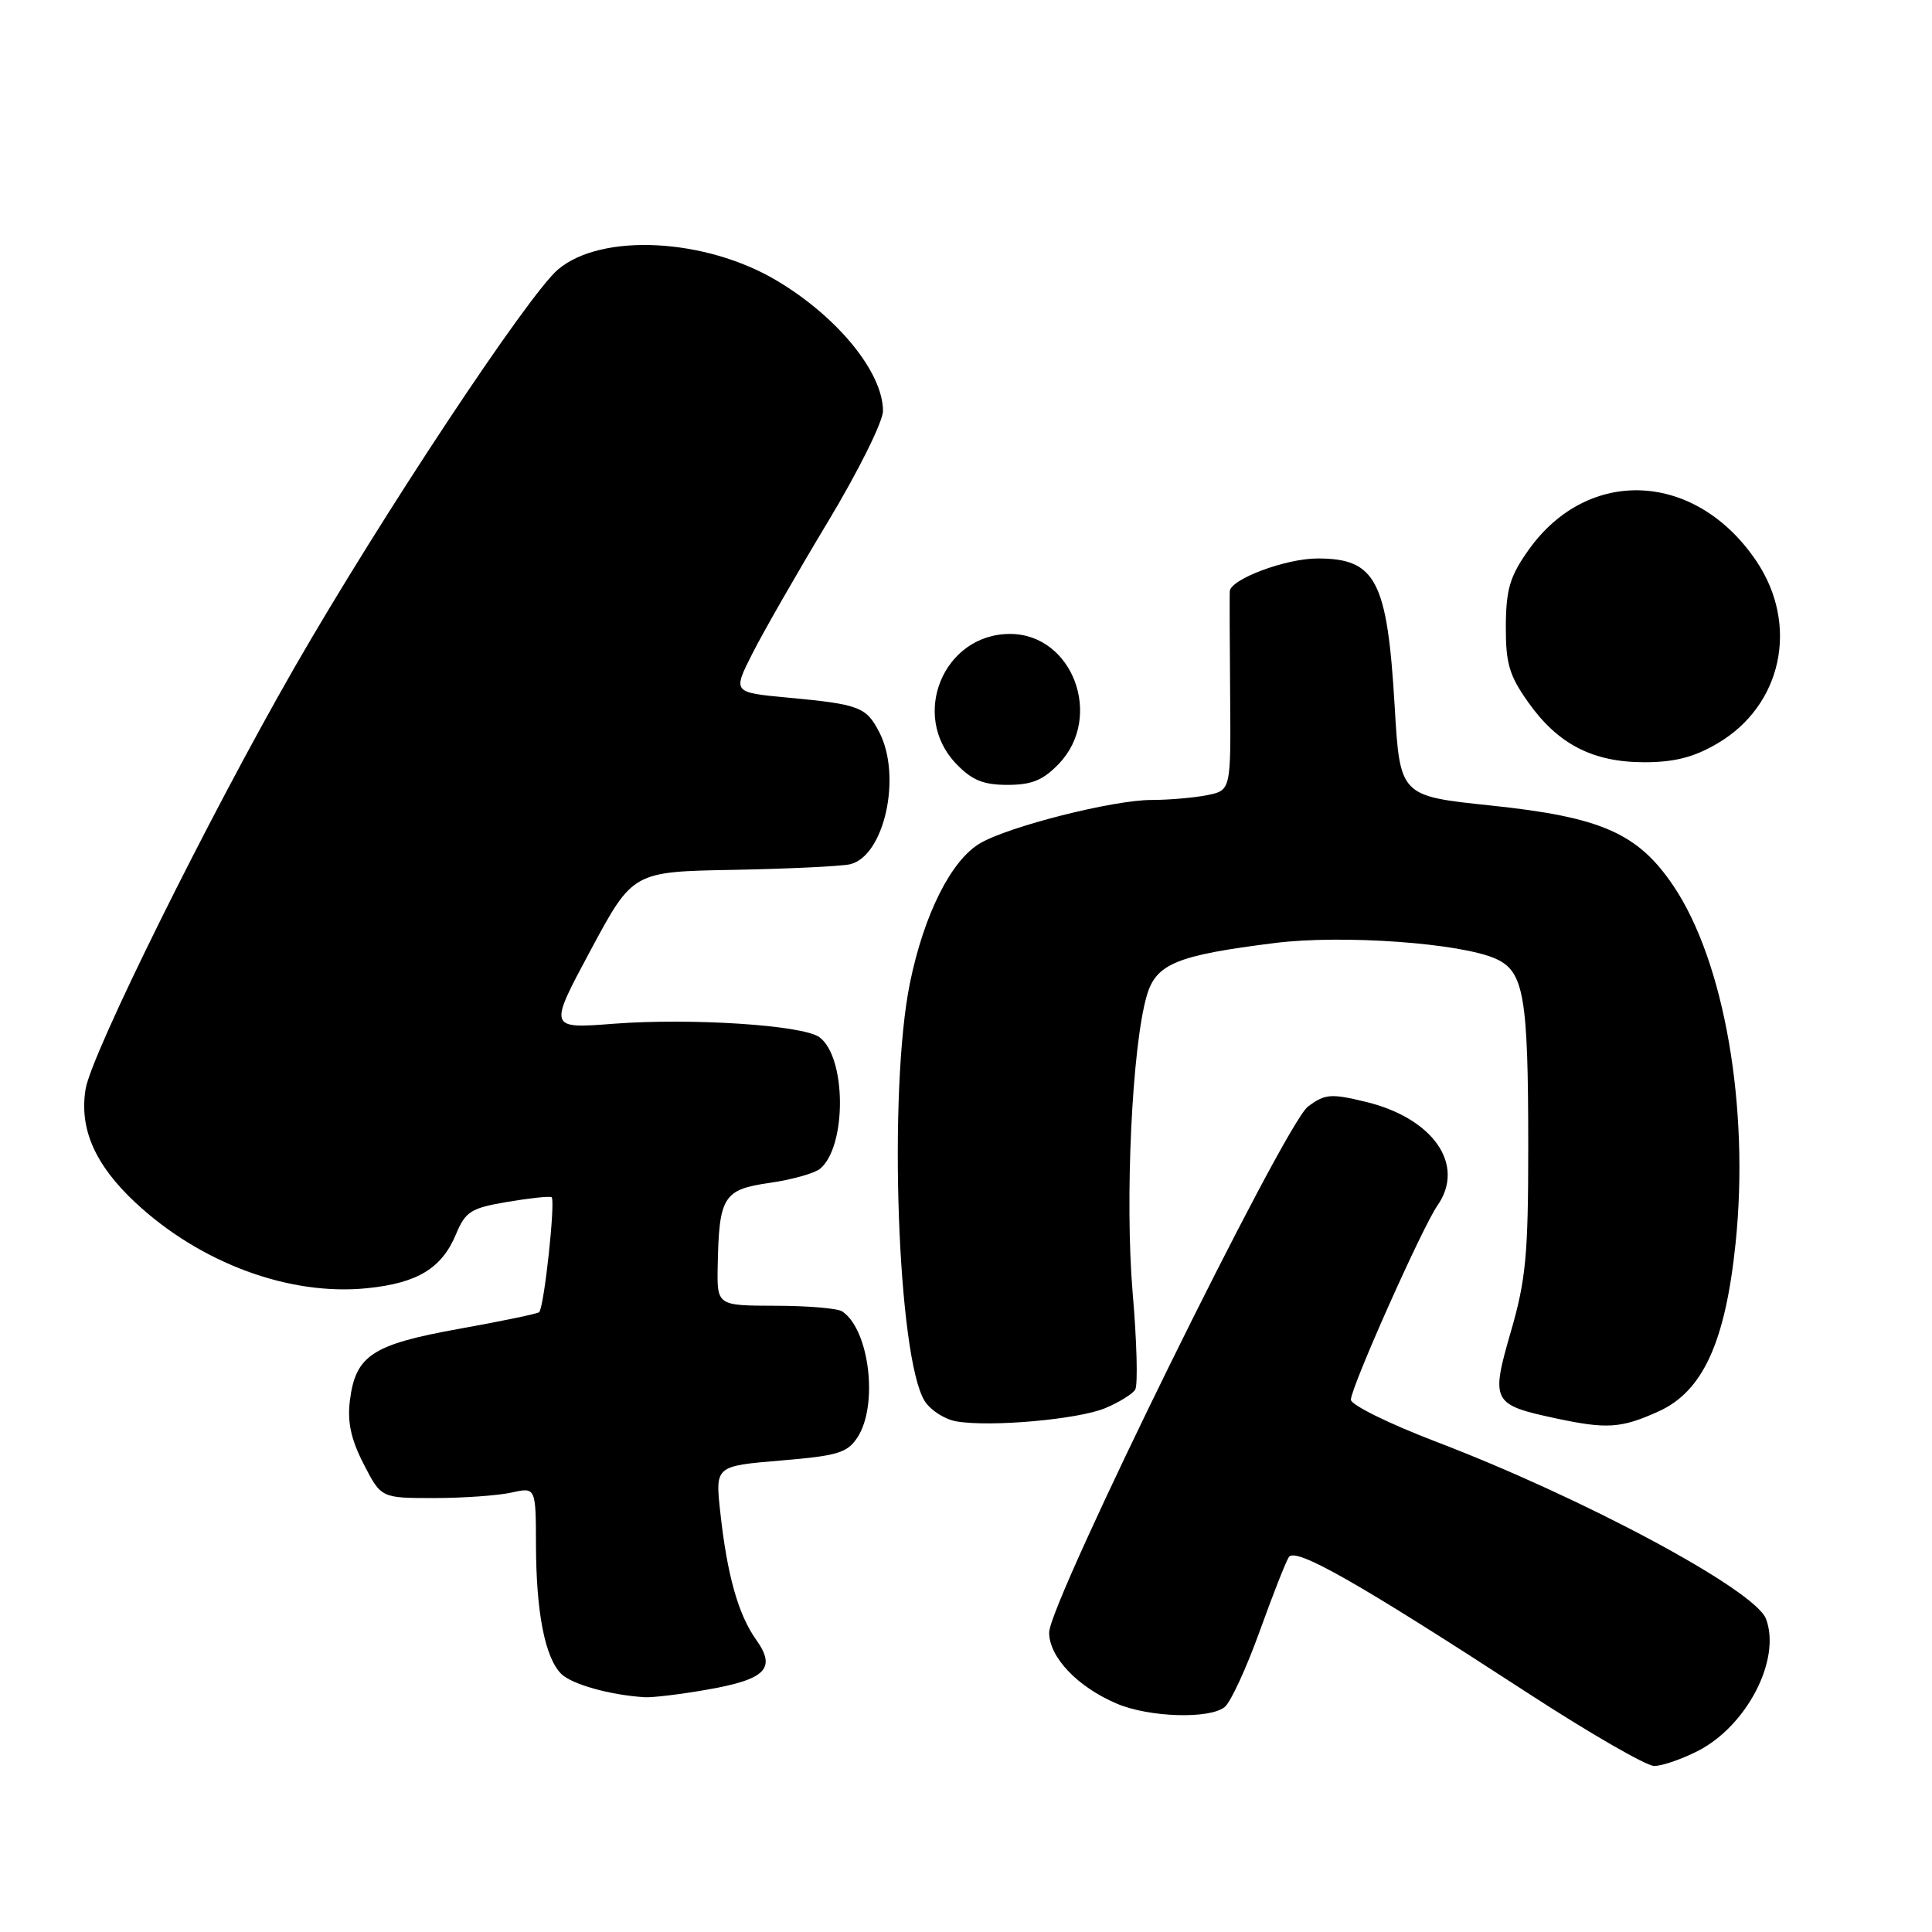 <?xml version="1.0" encoding="UTF-8" standalone="no"?>
<!DOCTYPE svg PUBLIC "-//W3C//DTD SVG 1.1//EN" "http://www.w3.org/Graphics/SVG/1.1/DTD/svg11.dtd" >
<svg xmlns="http://www.w3.org/2000/svg" xmlns:xlink="http://www.w3.org/1999/xlink" version="1.1" viewBox="0 0 256 256">
 <g >
 <path fill="currentColor"
d=" M 224.96 232.02 C 231.48 228.69 236.04 219.86 234.00 214.50 C 232.55 210.68 209.84 198.49 190.25 191.02 C 184.06 188.65 179.00 186.16 179.00 185.47 C 179.00 183.84 188.47 162.60 190.46 159.75 C 194.24 154.36 189.92 148.14 180.90 145.98 C 176.33 144.88 175.55 144.95 173.31 146.63 C 170.20 148.97 139.06 212.25 139.02 216.30 C 139.00 219.56 142.76 223.53 148.00 225.75 C 152.29 227.57 160.32 227.81 162.29 226.18 C 163.08 225.52 165.15 221.04 166.88 216.24 C 168.61 211.43 170.36 206.98 170.77 206.33 C 171.64 204.97 179.83 209.63 202.40 224.31 C 210.59 229.64 218.15 234.00 219.19 234.00 C 220.23 234.00 222.82 233.11 224.96 232.02 Z  M 93.62 223.90 C 101.48 222.54 102.91 221.09 100.20 217.28 C 97.82 213.95 96.35 208.70 95.44 200.38 C 94.77 194.26 94.77 194.26 103.42 193.53 C 110.99 192.90 112.27 192.52 113.62 190.46 C 116.41 186.19 115.20 176.17 111.60 173.77 C 111.00 173.36 107.01 173.02 102.75 173.02 C 95.00 173.00 95.00 173.00 95.10 167.75 C 95.27 158.55 95.85 157.62 101.96 156.74 C 104.92 156.32 107.93 155.47 108.66 154.87 C 112.22 151.91 112.16 140.05 108.57 137.43 C 106.38 135.83 91.58 134.87 81.33 135.65 C 72.67 136.32 72.67 136.32 78.26 125.91 C 83.85 115.50 83.85 115.50 97.18 115.26 C 104.50 115.12 111.46 114.79 112.63 114.52 C 117.18 113.46 119.53 102.86 116.51 97.02 C 114.77 93.66 113.88 93.32 104.30 92.43 C 97.09 91.75 97.09 91.75 99.68 86.63 C 101.10 83.81 105.58 75.99 109.63 69.26 C 113.69 62.53 117.00 55.87 117.00 54.46 C 117.00 49.35 111.00 41.99 102.92 37.18 C 93.46 31.55 79.72 30.84 73.96 35.69 C 70.01 39.01 50.41 68.61 38.99 88.50 C 27.65 108.25 12.09 139.66 11.34 144.32 C 10.49 149.56 12.58 154.33 17.91 159.32 C 26.52 167.37 38.38 171.76 48.69 170.69 C 55.32 170.01 58.53 168.06 60.41 163.57 C 61.67 160.54 62.38 160.08 67.16 159.27 C 70.10 158.77 72.76 158.48 73.08 158.63 C 73.64 158.90 72.12 173.15 71.44 173.87 C 71.26 174.07 66.50 175.06 60.87 176.07 C 49.31 178.15 47.11 179.59 46.36 185.60 C 46.01 188.43 46.51 190.74 48.19 194.00 C 50.50 198.50 50.50 198.50 57.50 198.50 C 61.35 198.50 65.96 198.17 67.75 197.78 C 71.00 197.05 71.00 197.05 71.02 204.78 C 71.05 213.71 72.22 219.64 74.36 221.79 C 75.75 223.18 80.86 224.61 85.42 224.89 C 86.47 224.95 90.17 224.51 93.62 223.90 Z  M 146.44 186.59 C 148.26 185.83 150.06 184.72 150.42 184.13 C 150.79 183.54 150.64 177.75 150.08 171.28 C 149.04 158.95 150.00 138.61 151.96 131.91 C 153.19 127.70 155.91 126.58 168.95 124.95 C 177.89 123.83 193.63 124.96 198.24 127.06 C 201.94 128.75 202.50 132.05 202.50 152.00 C 202.50 166.26 202.19 169.58 200.19 176.47 C 197.51 185.74 197.71 186.13 206.16 187.94 C 212.93 189.39 214.83 189.26 219.79 187.01 C 225.64 184.35 228.61 177.86 229.97 164.77 C 231.84 146.72 228.48 127.40 221.74 117.39 C 217.03 110.40 212.17 108.26 197.50 106.73 C 185.50 105.47 185.50 105.47 184.80 93.56 C 183.82 76.90 182.31 74.00 174.59 74.00 C 170.36 74.00 163.02 76.75 162.95 78.36 C 162.92 78.99 162.94 85.18 163.00 92.12 C 163.10 104.73 163.10 104.73 159.92 105.37 C 158.18 105.71 154.87 106.00 152.56 106.00 C 147.51 106.00 133.63 109.51 129.85 111.75 C 126.03 114.00 122.44 121.15 120.58 130.21 C 117.66 144.44 118.92 180.06 122.55 185.68 C 123.32 186.88 125.20 188.08 126.73 188.34 C 131.23 189.12 142.86 188.08 146.44 186.59 Z  M 140.31 101.20 C 146.26 94.98 142.12 84.00 133.83 84.00 C 125.03 84.00 120.55 94.79 126.69 101.20 C 128.78 103.38 130.28 104.00 133.50 104.00 C 136.72 104.00 138.22 103.38 140.31 101.20 Z  M 227.57 98.51 C 236.13 93.49 238.42 82.84 232.75 74.38 C 224.74 62.45 210.43 61.75 202.53 72.89 C 200.07 76.36 199.56 78.08 199.53 82.95 C 199.51 87.90 199.97 89.49 202.50 93.06 C 206.44 98.62 211.05 101.00 217.90 101.00 C 221.87 101.00 224.46 100.34 227.57 98.51 Z "/>
</g>
</svg>